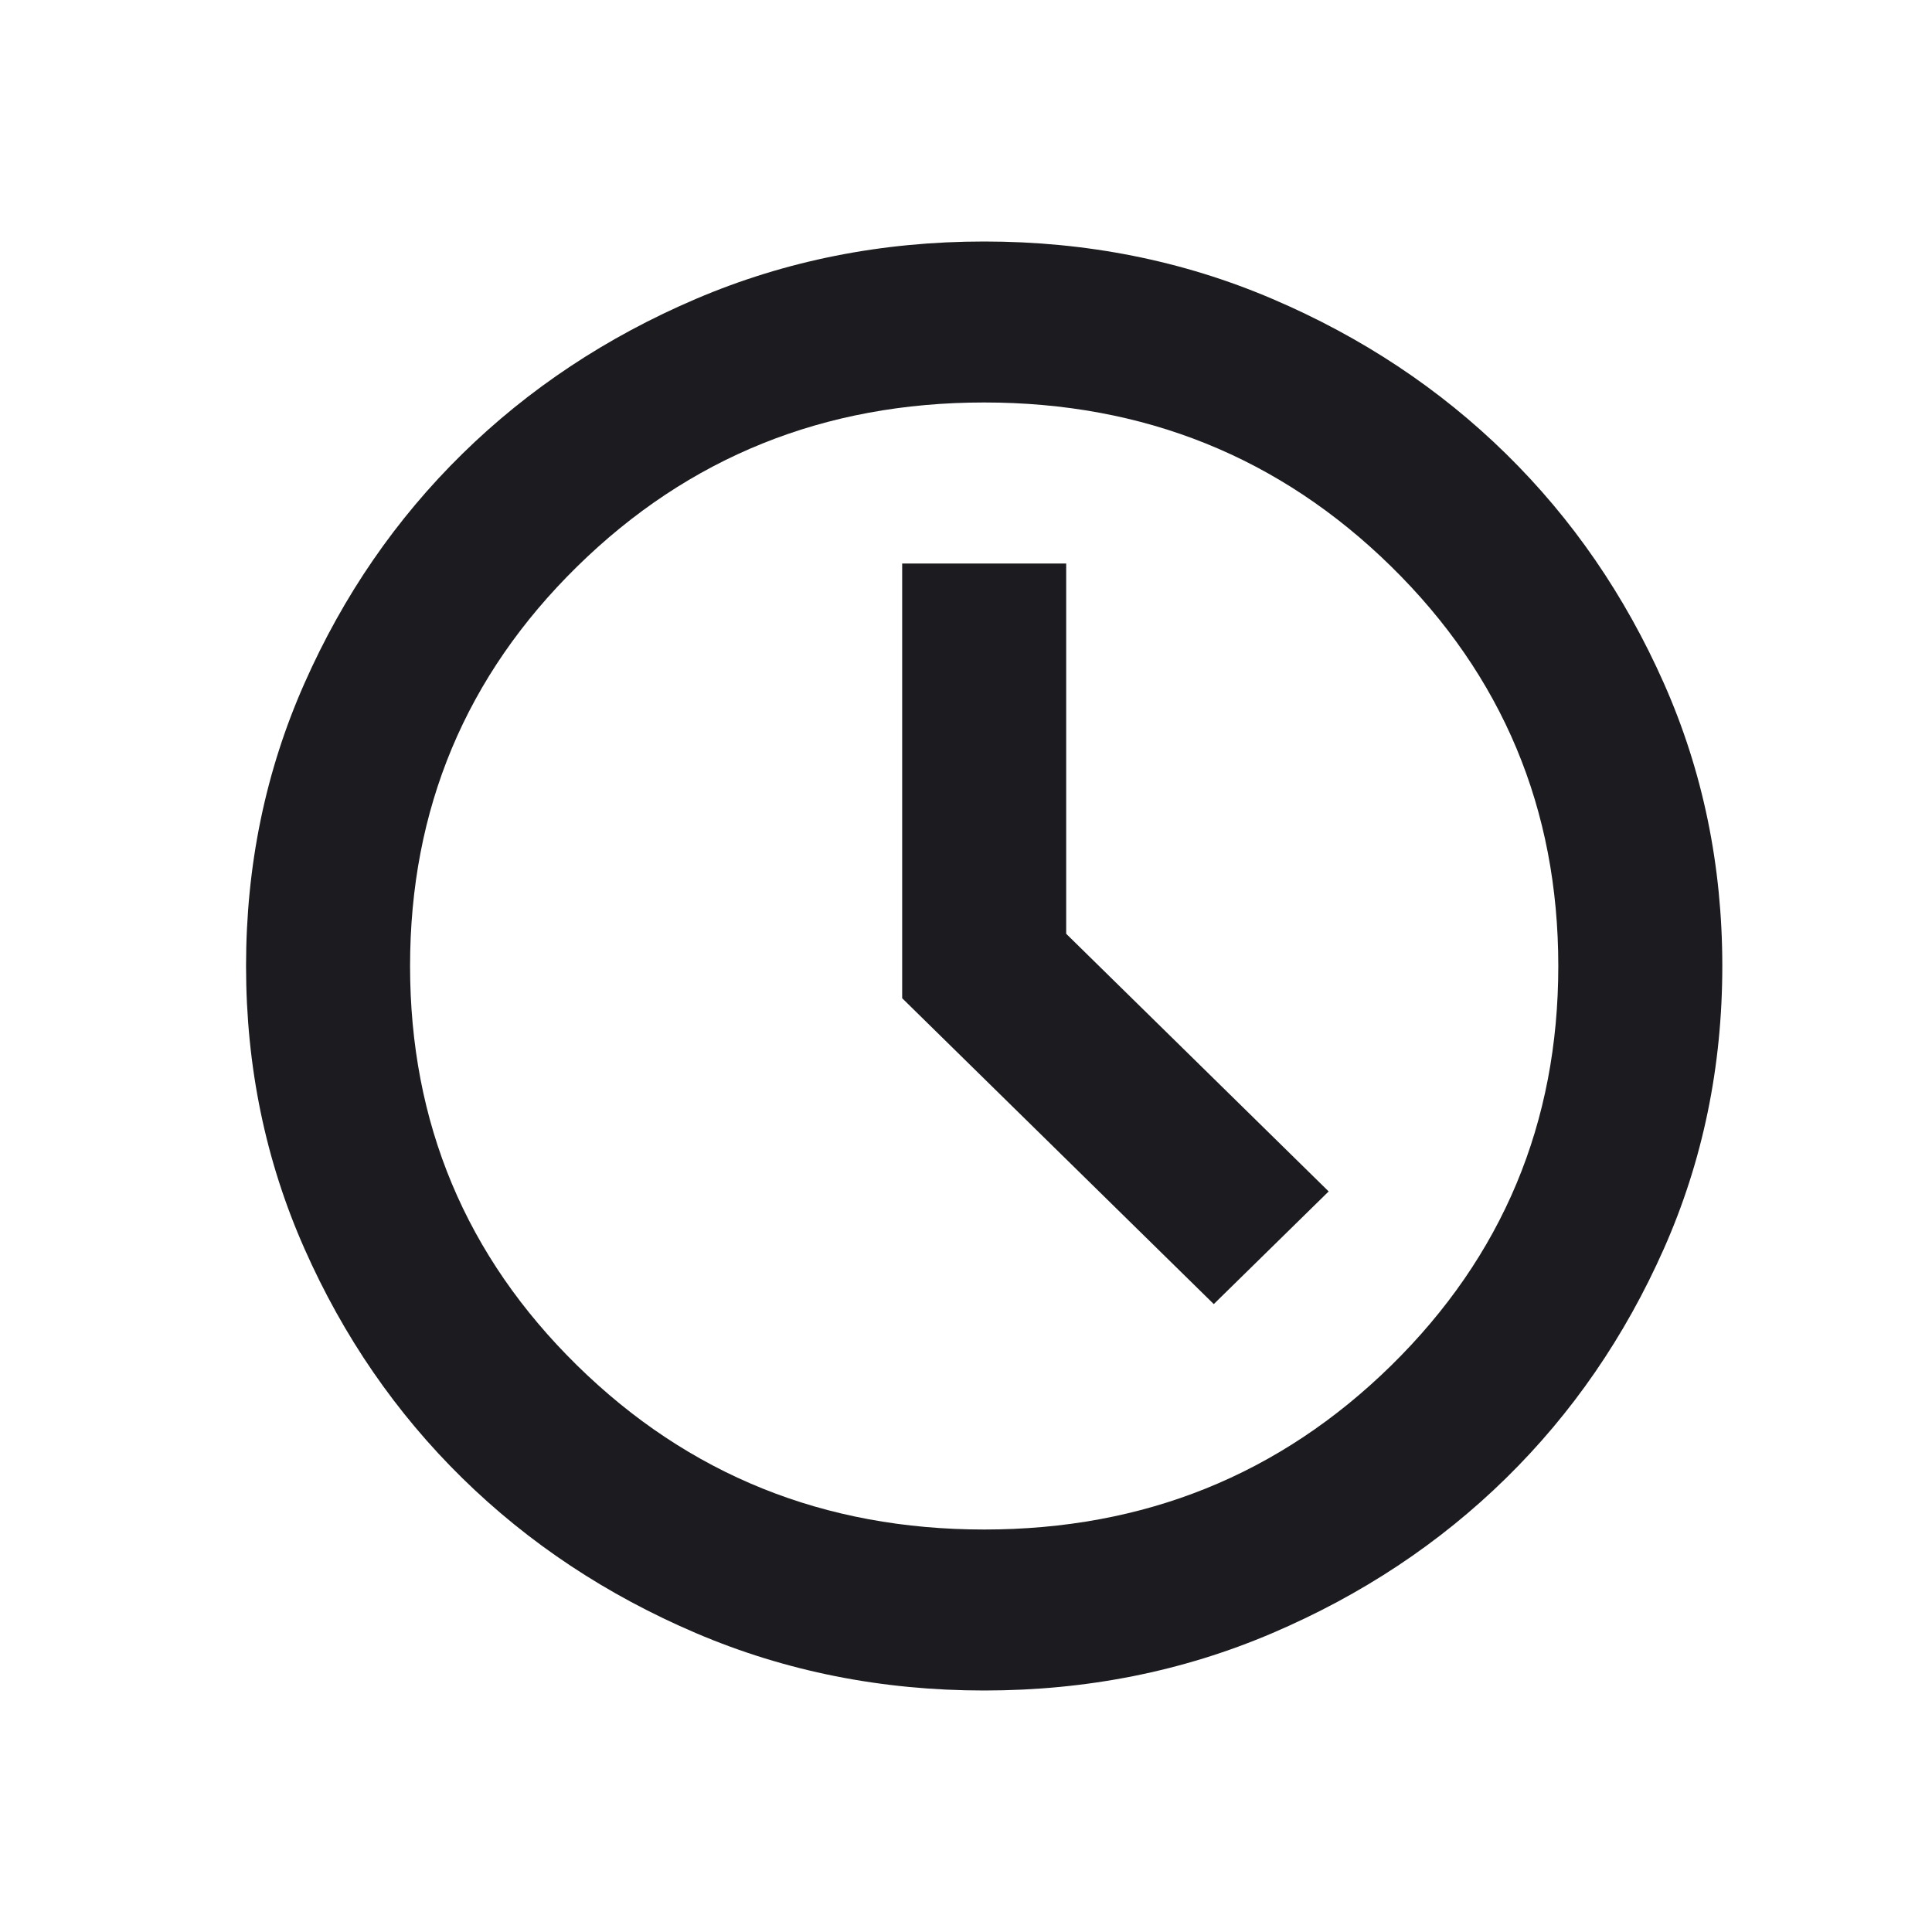 <svg width="28" height="28" viewBox="0 0 28 28" fill="none" xmlns="http://www.w3.org/2000/svg">
<mask id="mask0_33_13" style="mask-type:alpha" maskUnits="userSpaceOnUse" x="0" y="0" width="28" height="28">
<rect width="28" height="28" fill="#D9D9D9"/>
</mask>
<g mask="url(#mask0_33_13)">
<path d="M14.263 24.5C12.778 24.5 11.386 24.223 10.088 23.669C8.791 23.115 7.662 22.366 6.701 21.423C5.74 20.48 4.977 19.372 4.413 18.098C3.848 16.824 3.566 15.458 3.566 14C3.566 12.542 3.848 11.176 4.413 9.902C4.977 8.628 5.74 7.52 6.701 6.577C7.662 5.634 8.791 4.885 10.088 4.331C11.386 3.777 12.778 3.5 14.263 3.5C15.749 3.5 17.141 3.777 18.438 4.331C19.736 4.885 20.865 5.634 21.826 6.577C22.787 7.52 23.549 8.628 24.114 9.902C24.679 11.176 24.961 12.542 24.961 14C24.961 15.458 24.679 16.824 24.114 18.098C23.549 19.372 22.787 20.48 21.826 21.423C20.865 22.366 19.736 23.115 18.438 23.669C17.141 24.223 15.749 24.5 14.263 24.5ZM17.591 18.9L19.256 17.267L15.452 13.533V8.167H13.075V14.467L17.591 18.9ZM14.263 22.167C16.581 22.167 18.547 21.374 20.162 19.79C21.776 18.205 22.584 16.275 22.584 14C22.584 11.725 21.776 9.795 20.162 8.21C18.547 6.626 16.581 5.833 14.263 5.833C11.946 5.833 9.979 6.626 8.365 8.21C6.75 9.795 5.943 11.725 5.943 14C5.943 16.275 6.75 18.205 8.365 19.79C9.979 21.374 11.946 22.167 14.263 22.167Z" fill="#1C1B1F"/>
</g>
</svg>
